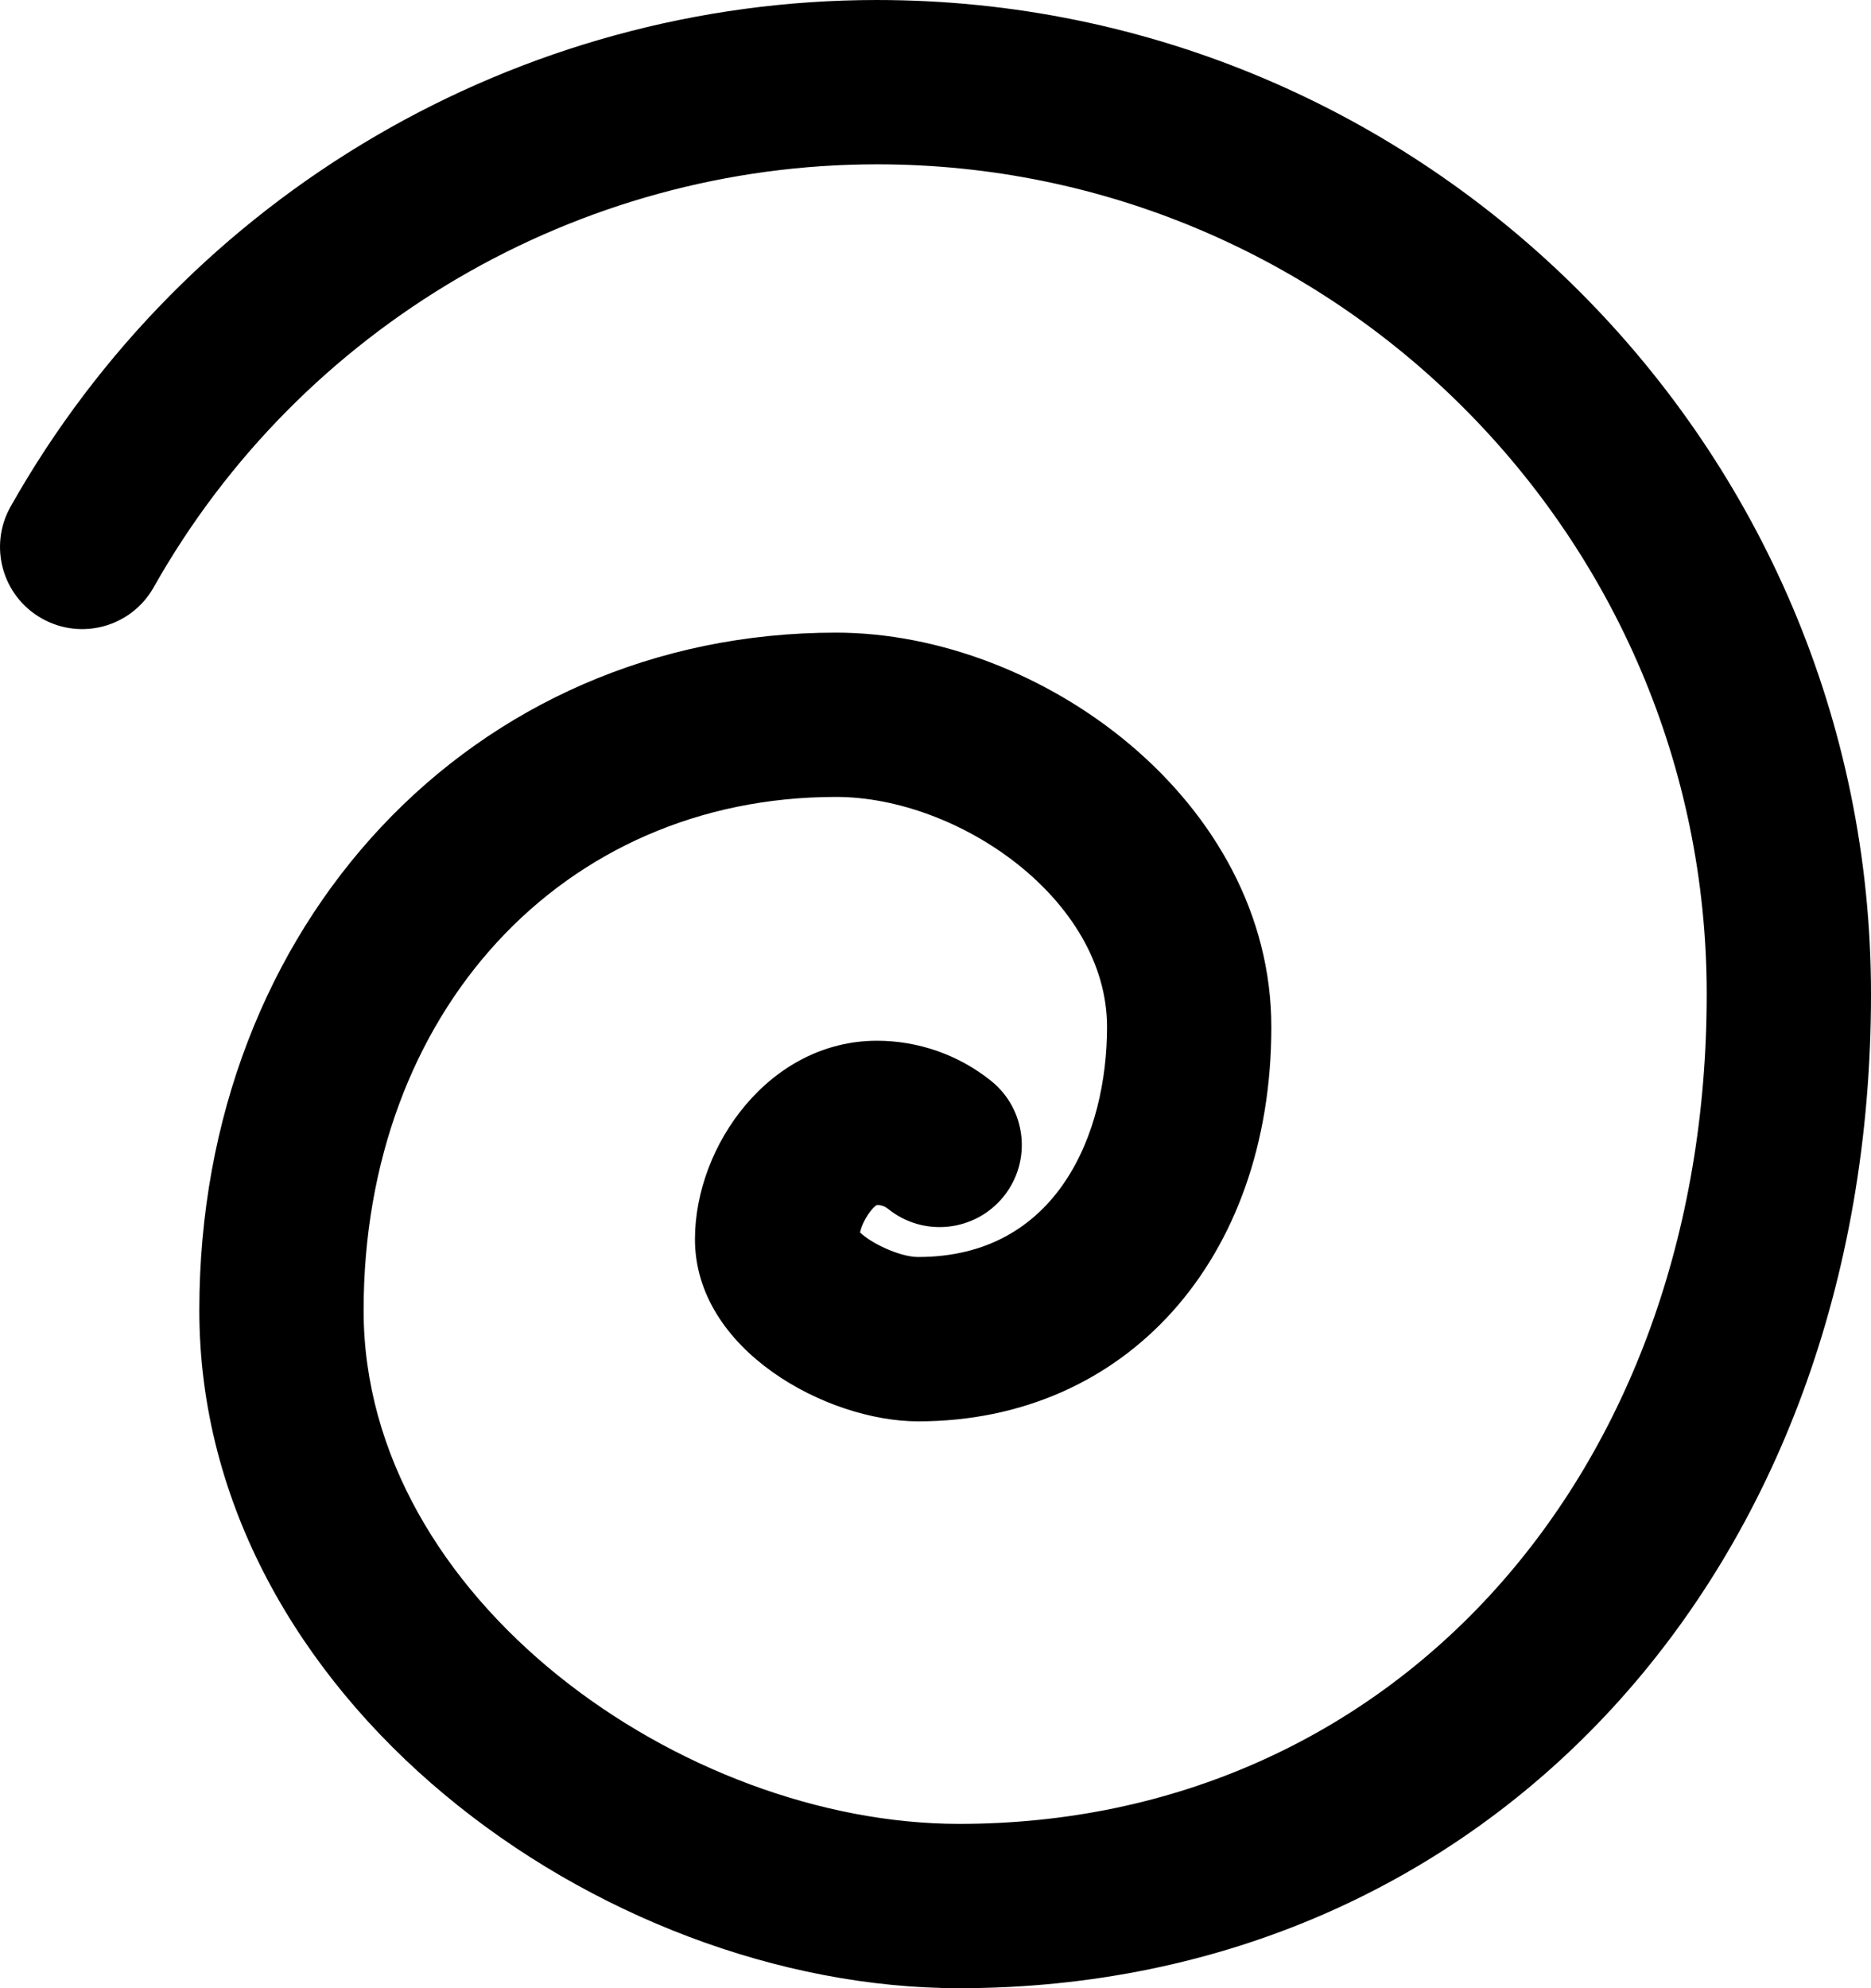 <?xml version="1.0" encoding="UTF-8" standalone="no"?>
<!-- Generator: Adobe Illustrator 17.0.2, SVG Export Plug-In . SVG Version: 6.00 Build 0)  -->

<svg
   xmlns:dc="http://purl.org/dc/elements/1.1/"
   xmlns:cc="http://creativecommons.org/ns#"
   xmlns:rdf="http://www.w3.org/1999/02/22-rdf-syntax-ns#"
   xmlns:svg="http://www.w3.org/2000/svg"
   xmlns="http://www.w3.org/2000/svg"
   xmlns:sodipodi="http://sodipodi.sourceforge.net/DTD/sodipodi-0.dtd"
   xmlns:inkscape="http://www.inkscape.org/namespaces/inkscape"
   version="1.1"
   id="Layer_1"
   x="0px"
   y="0px"
   width="56.941"
   height="60.5"
   viewBox="0 0 56.941 60.5"
   enable-background="new 0 0 64 64"
   xml:space="preserve"
   inkscape:version="0.48.4 r9939"
   sodipodi:docname="dizzy_drunk.svg"><defs
   id="defs3310" /><sodipodi:namedview
   pagecolor="#ffffff"
   bordercolor="#666666"
   borderopacity="1"
   objecttolerance="10"
   gridtolerance="10"
   guidetolerance="10"
   inkscape:pageopacity="0"
   inkscape:pageshadow="2"
   inkscape:window-width="640"
   inkscape:window-height="480"
   id="namedview3308"
   showgrid="false"
   inkscape:zoom="41.7193"
   inkscape:cx="26.9251"
   inkscape:cy="59.611407"
   inkscape:window-x="2171"
   inkscape:window-y="358"
   inkscape:window-maximized="0"
   inkscape:current-layer="Layer_1"
   fit-margin-top="0"
   fit-margin-left="0"
   fit-margin-right="0"
   fit-margin-bottom="0" />
<path
   d="M 26.691,0 C 15.786,0 5.683,5.907 0.323,15.415 c -0.678,1.203 -0.253,2.728 0.95,3.405 1.205,0.68 2.728,0.253 3.405,-0.95 C 9.153,9.932 17.588,5 26.691,5 c 13.922,0 25.25,11.327 25.25,25.25 0,14.631 -9.567,25.25 -22.75,25.25 -8.382,0 -18.125,-6.825 -18.125,-15.625 0,-9.054 6.046,-15.625 14.375,-15.625 3.736,0 8.25,3.123 8.25,7 0,3.229 -1.506,7 -5.75,7 -0.549,0 -1.434,-0.417 -1.767,-0.749 0.089,-0.395 0.393,-0.783 0.517,-0.833 0.126,0 0.24,0.04 0.338,0.119 1.074,0.866 2.648,0.696 3.515,-0.379 0.866,-1.075 0.696,-2.649 -0.379,-3.515 -0.981,-0.79 -2.214,-1.224 -3.474,-1.224 -3.266,0 -5.541,3.184 -5.541,6.041 0,3.382 4.022,5.541 6.791,5.541 6.33,0 10.75,-4.935 10.75,-12 0,-6.868 -6.995,-12 -13.25,-12 -11.045,-0.001 -19.375,8.866 -19.375,20.624 0,11.805 12.209,20.625 23.125,20.625 16.08,0 27.75,-12.722 27.75,-30.25 0,-16.68 -13.571,-30.25 -30.25,-30.25 z"
   id="path3306"
   inkscape:connector-curvature="0" />
</svg>